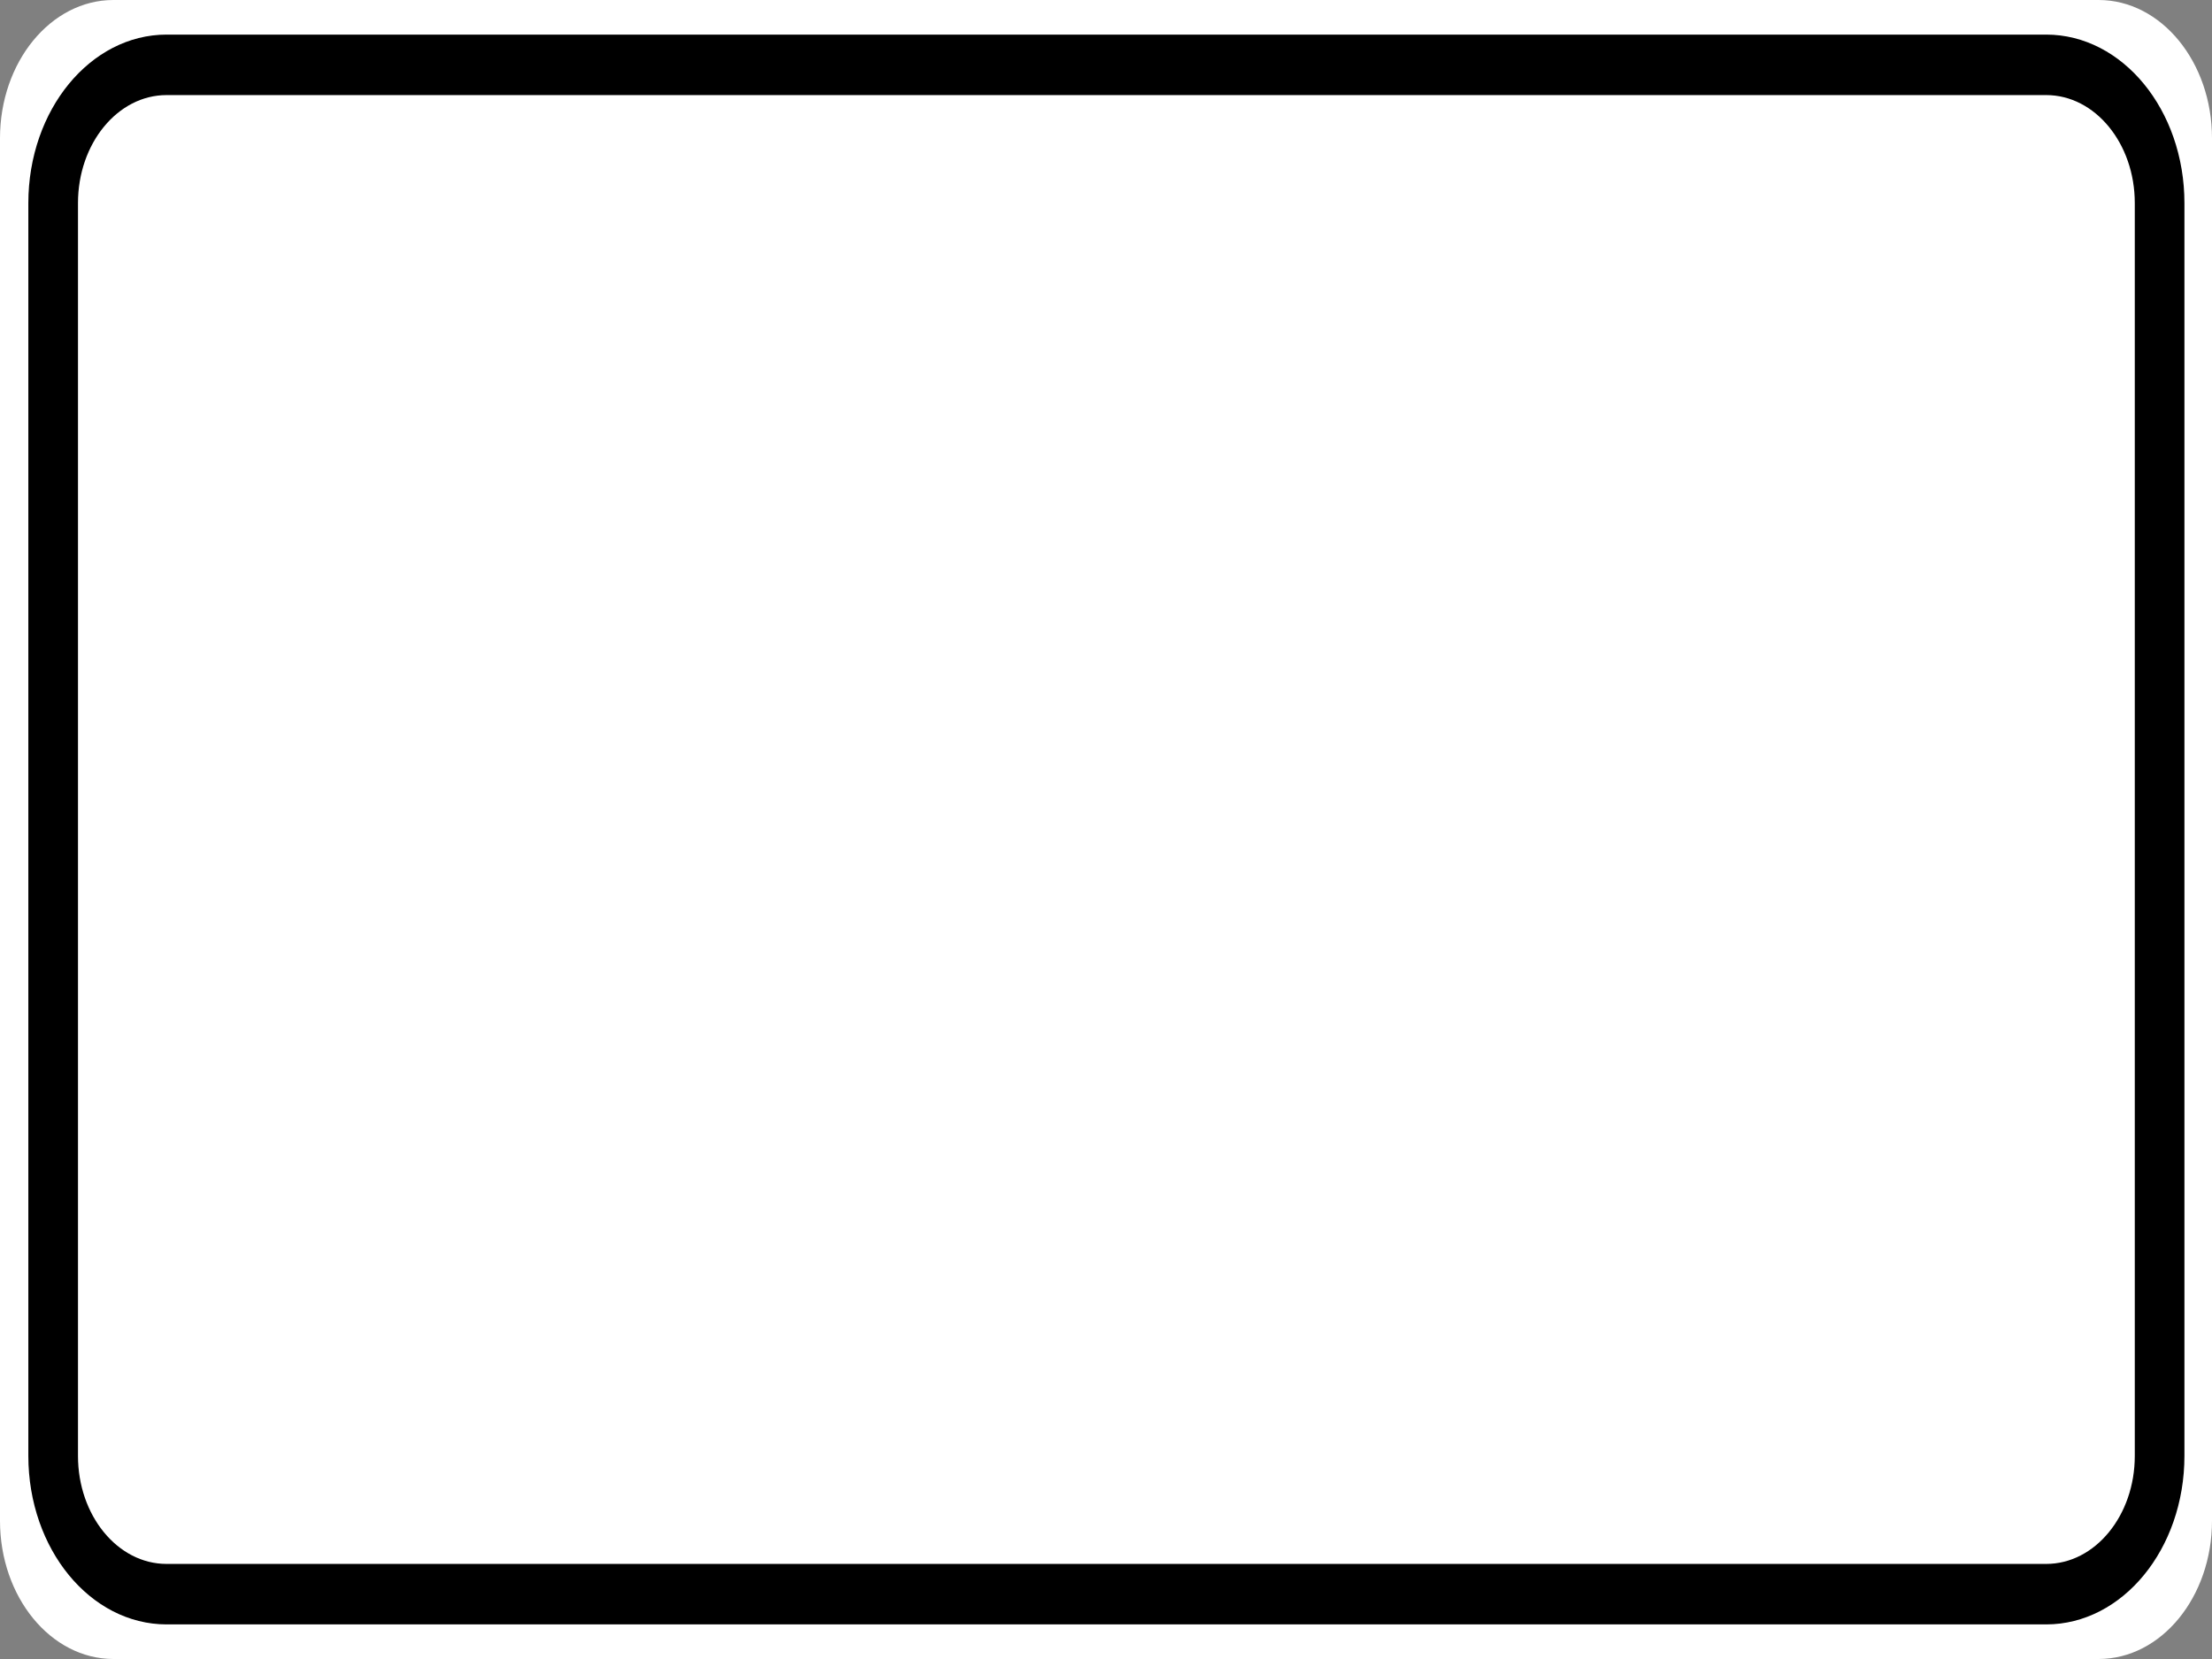 <?xml version="1.0" encoding="UTF-8"?>
<svg xmlns="http://www.w3.org/2000/svg" xmlns:xlink="http://www.w3.org/1999/xlink" width="40pt" height="30pt" viewBox="0 0 40 30" version="1.1">
<rect x="0" y="0" width="40" height="30" fill="#808080" stroke="none"/>
<g id="surface1">
<path style=" stroke:none;fill-rule:nonzero;fill:#ffffff;fill-opacity:1;" d="M 2.051 0 L 37.949 0 C 39.082 0 40 1.121 40 2.5 L 40 27.5 C 40 28.879 39.082 30 37.949 30 L 2.051 30 C 0.918 30 0 28.879 0 27.5 L 0 2.5 C 0 1.121 0.918 0 2.051 0 Z M 2.051 0 "/>
<path style="fill:none;stroke-width:0.875;stroke-linecap:butt;stroke-linejoin:miter;stroke:rgb(0%,0%,0%);stroke-opacity:1;stroke-miterlimit:4;" d="M 2.936 0.938 L 36.064 0.938 C 37.168 0.938 38.063 1.834 38.063 2.938 L 38.063 21.062 C 38.063 22.166 37.168 23.062 36.064 23.062 L 2.936 23.062 C 1.832 23.062 0.937 22.166 0.937 21.062 L 0.937 2.938 C 0.937 1.834 1.832 0.938 2.936 0.938 Z M 2.936 0.938 " transform="matrix(1.026,0,0,1.25,0,0)"/>
</g>
</svg>
